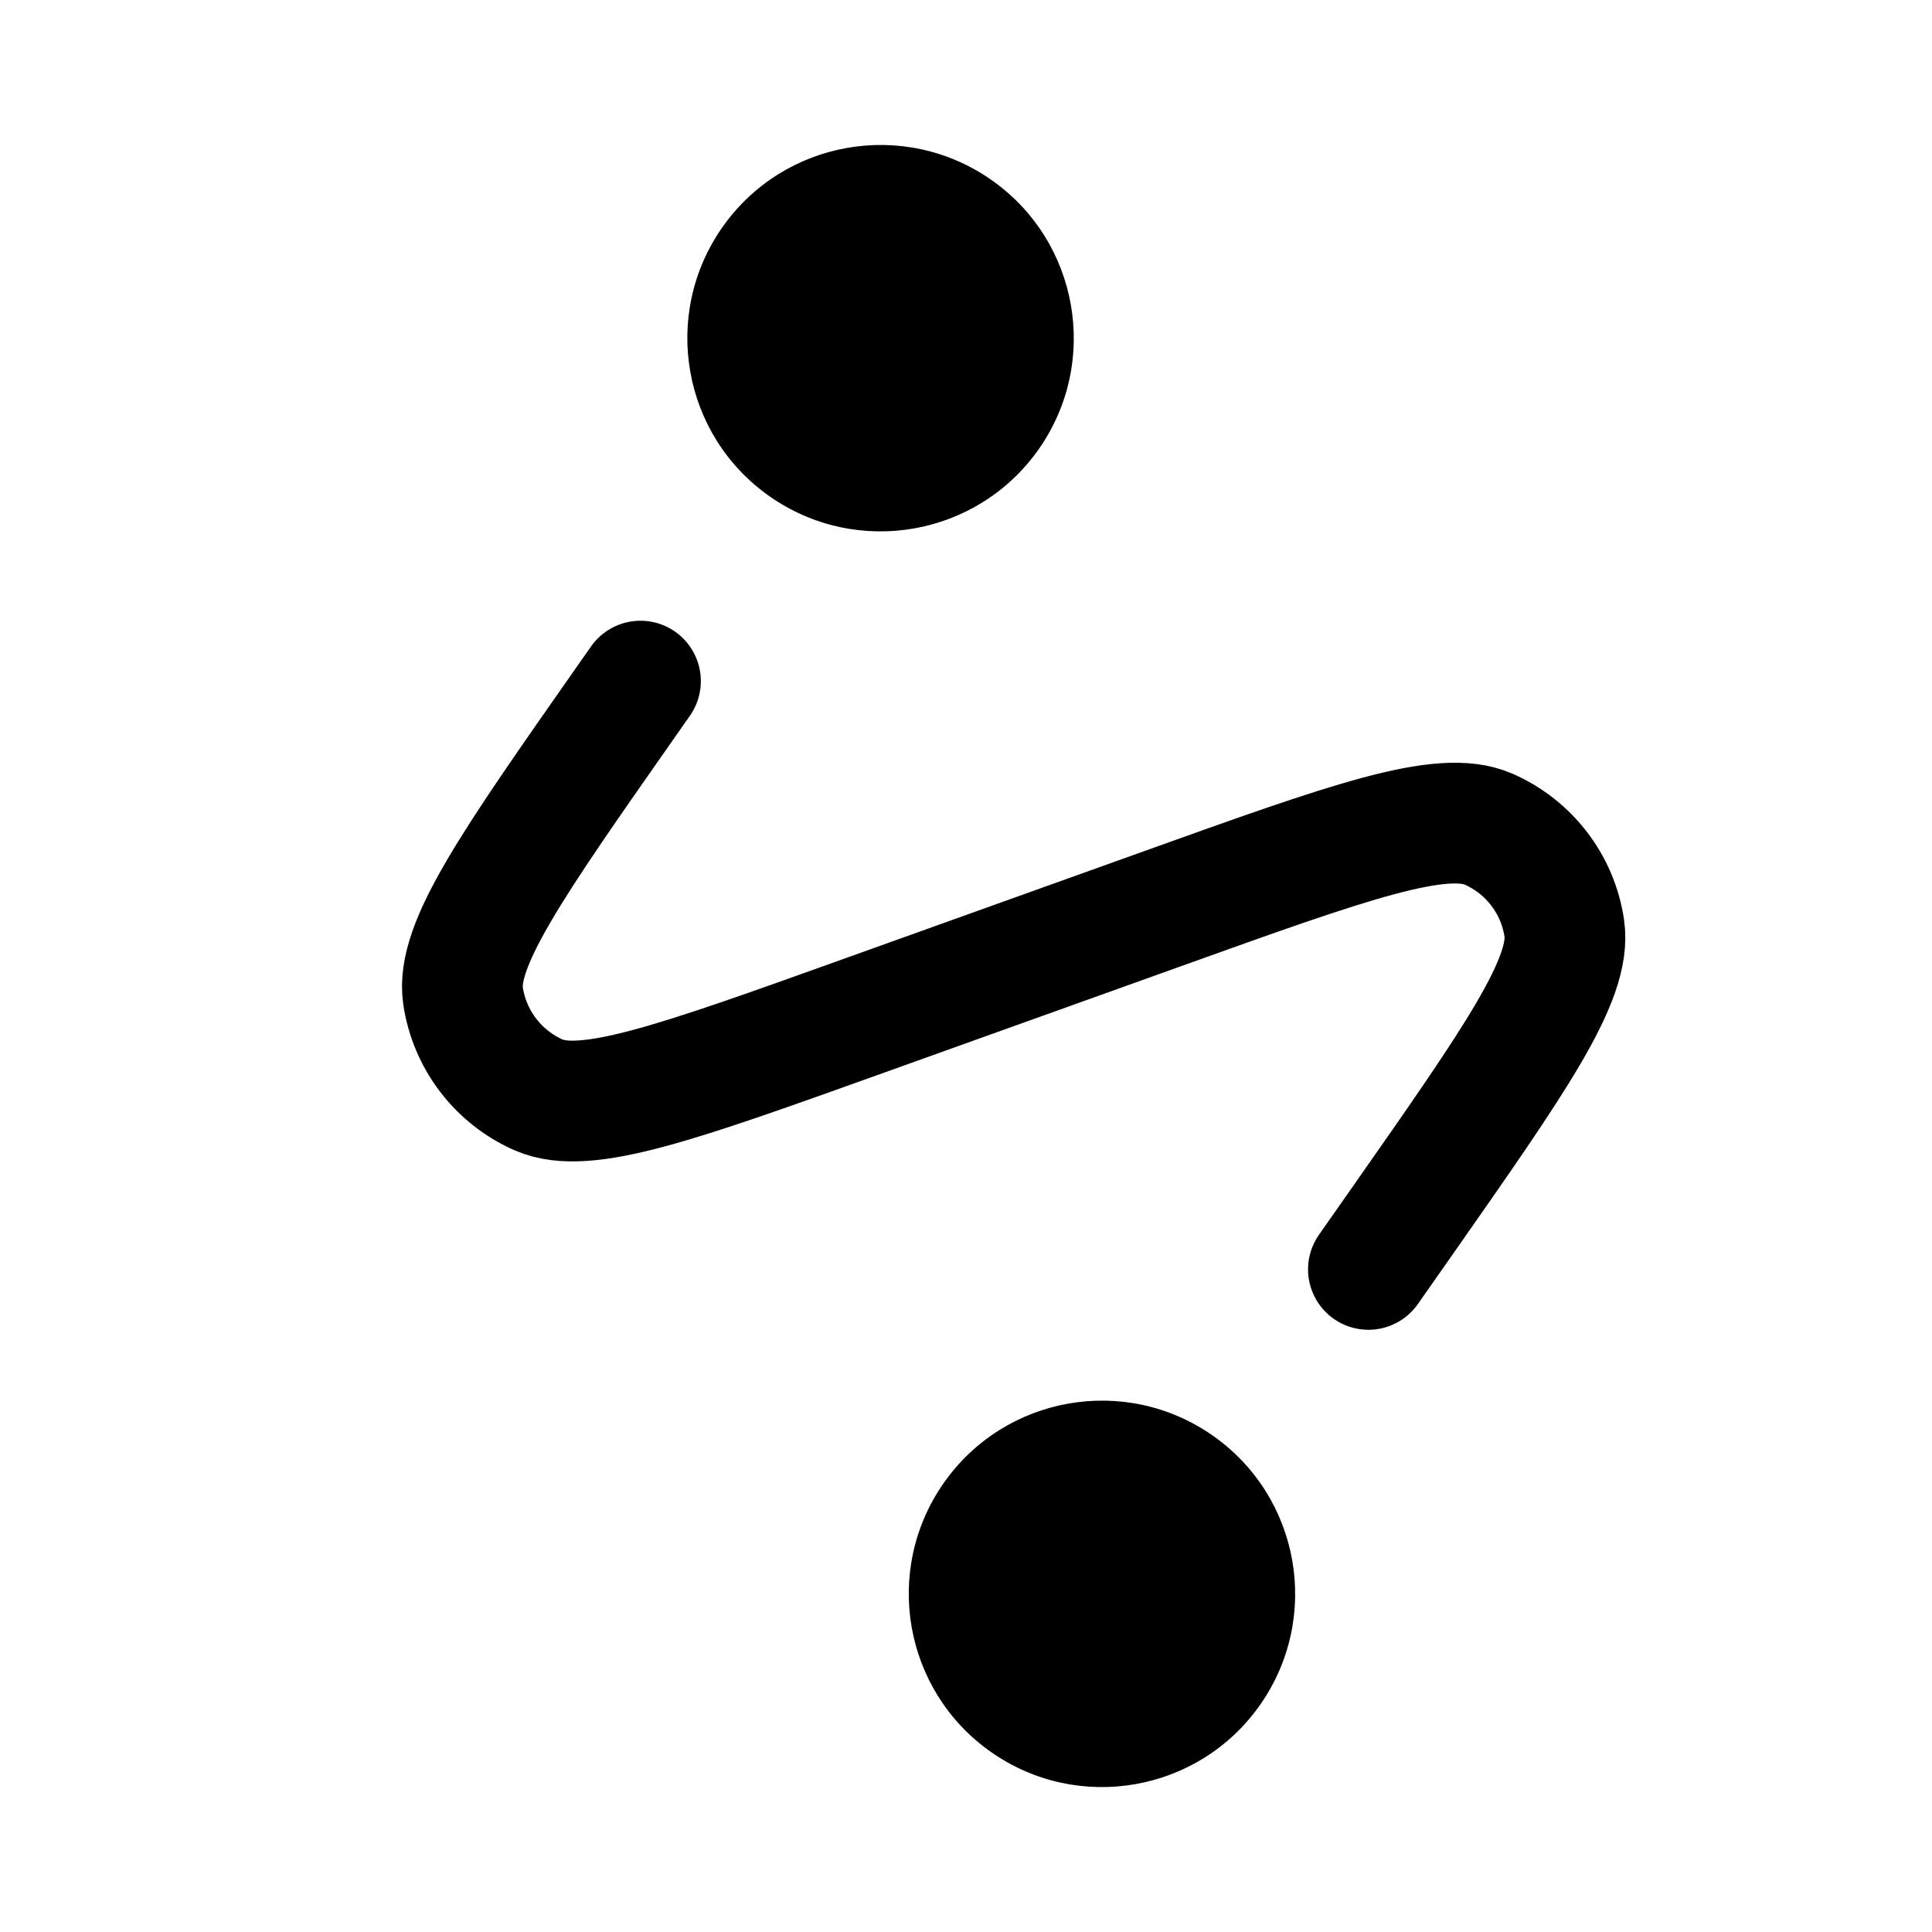 <svg width="24" height="24" viewBox="0 0 24 24" fill="none" xmlns="http://www.w3.org/2000/svg" class="icon">
	<path d="M12.905 5.578C12.144 6.663 10.648 6.927 9.562 6.167C8.476 5.407 8.212 3.91 8.973 2.824C9.733 1.739 11.229 1.475 12.315 2.235C13.401 2.995 13.665 4.492 12.905 5.578Z" fill="currentColor" />
	<path d="M15.655 21.176C14.895 22.262 13.398 22.526 12.312 21.765C11.227 21.005 10.963 19.509 11.723 18.423C12.483 17.337 13.98 17.073 15.066 17.834C16.151 18.594 16.415 20.09 15.655 21.176Z" fill="currentColor" />
	<path d="M7.956 8.461L7.757 8.745C6.358 10.742 5.659 11.741 5.752 12.371C5.833 12.915 6.188 13.38 6.692 13.602C7.276 13.858 8.423 13.446 10.718 12.623L14.467 11.279C16.762 10.456 17.909 10.045 18.492 10.3C18.997 10.522 19.352 10.987 19.432 11.531C19.525 12.162 18.826 13.16 17.428 15.157L16.999 15.769" stroke="currentColor" stroke-width="1.5" stroke-linecap="round" stroke-linejoin="round" />
</svg>
